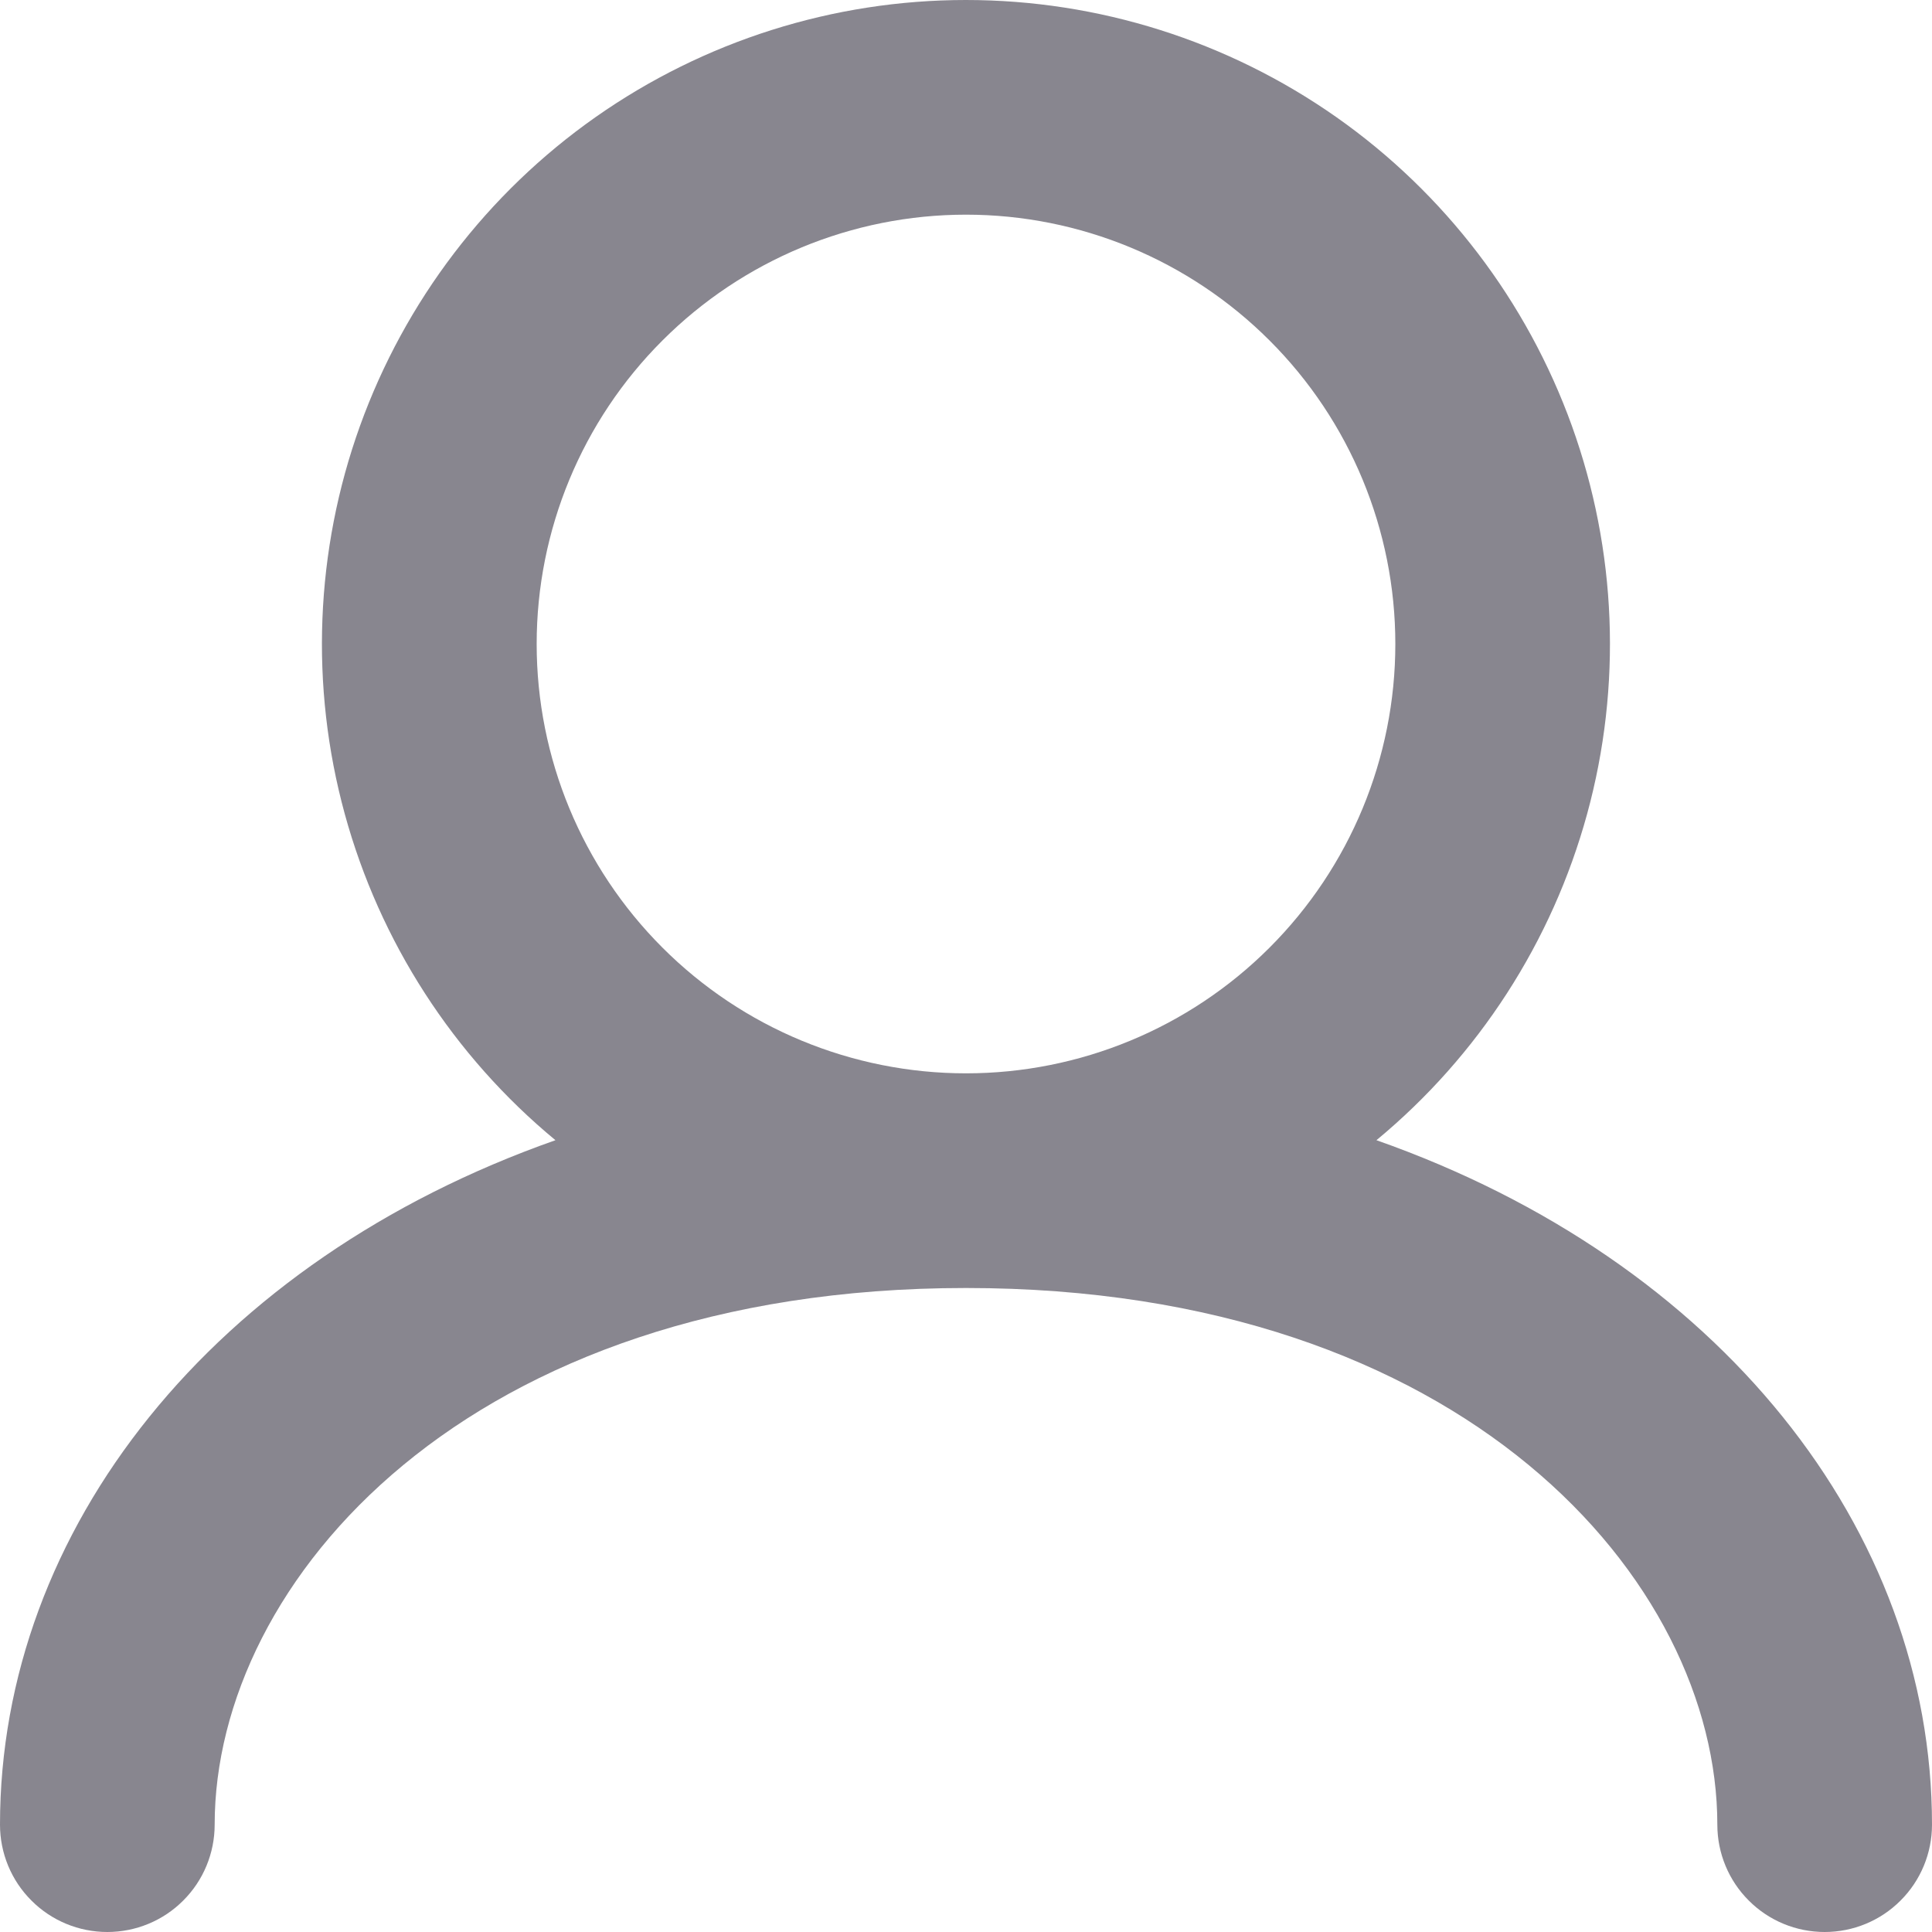 <svg width="18" height="18" viewBox="0 0 18 18" fill="none" xmlns="http://www.w3.org/2000/svg">
<path fill-rule="evenodd" clip-rule="evenodd" d="M5 6C5 4.939 5.421 3.922 6.172 3.172C6.922 2.422 7.939 2 9 2C10.061 2 11.078 2.422 11.828 3.172C12.579 3.922 13 4.939 13 6C13 7.061 12.579 8.078 11.828 8.829C11.078 9.579 10.061 10 9 10C7.939 10 6.922 9.579 6.172 8.829C5.421 8.078 5 7.061 5 6ZM12.824 10.623C13.775 9.836 14.461 8.774 14.787 7.583C15.113 6.392 15.063 5.129 14.645 3.968C14.226 2.806 13.46 1.801 12.45 1.091C11.439 0.381 10.234 0 8.999 0C7.765 0 6.56 0.381 5.549 1.091C4.539 1.801 3.773 2.806 3.354 3.968C2.936 5.129 2.886 6.392 3.212 7.583C3.538 8.774 4.223 9.836 5.175 10.623C1.986 11.746 0 14.247 0 17C0 17.265 0.105 17.52 0.293 17.707C0.48 17.895 0.735 18 1 18C1.265 18 1.52 17.895 1.707 17.707C1.895 17.52 2 17.265 2 17C2 14.73 4.355 12 9 12C13.645 12 16 14.73 16 17C16 17.265 16.105 17.52 16.293 17.707C16.48 17.895 16.735 18 17 18C17.265 18 17.52 17.895 17.707 17.707C17.895 17.52 18 17.265 18 17C18 14.247 16.016 11.746 12.824 10.623Z" fill="#88868F"/>
</svg>
